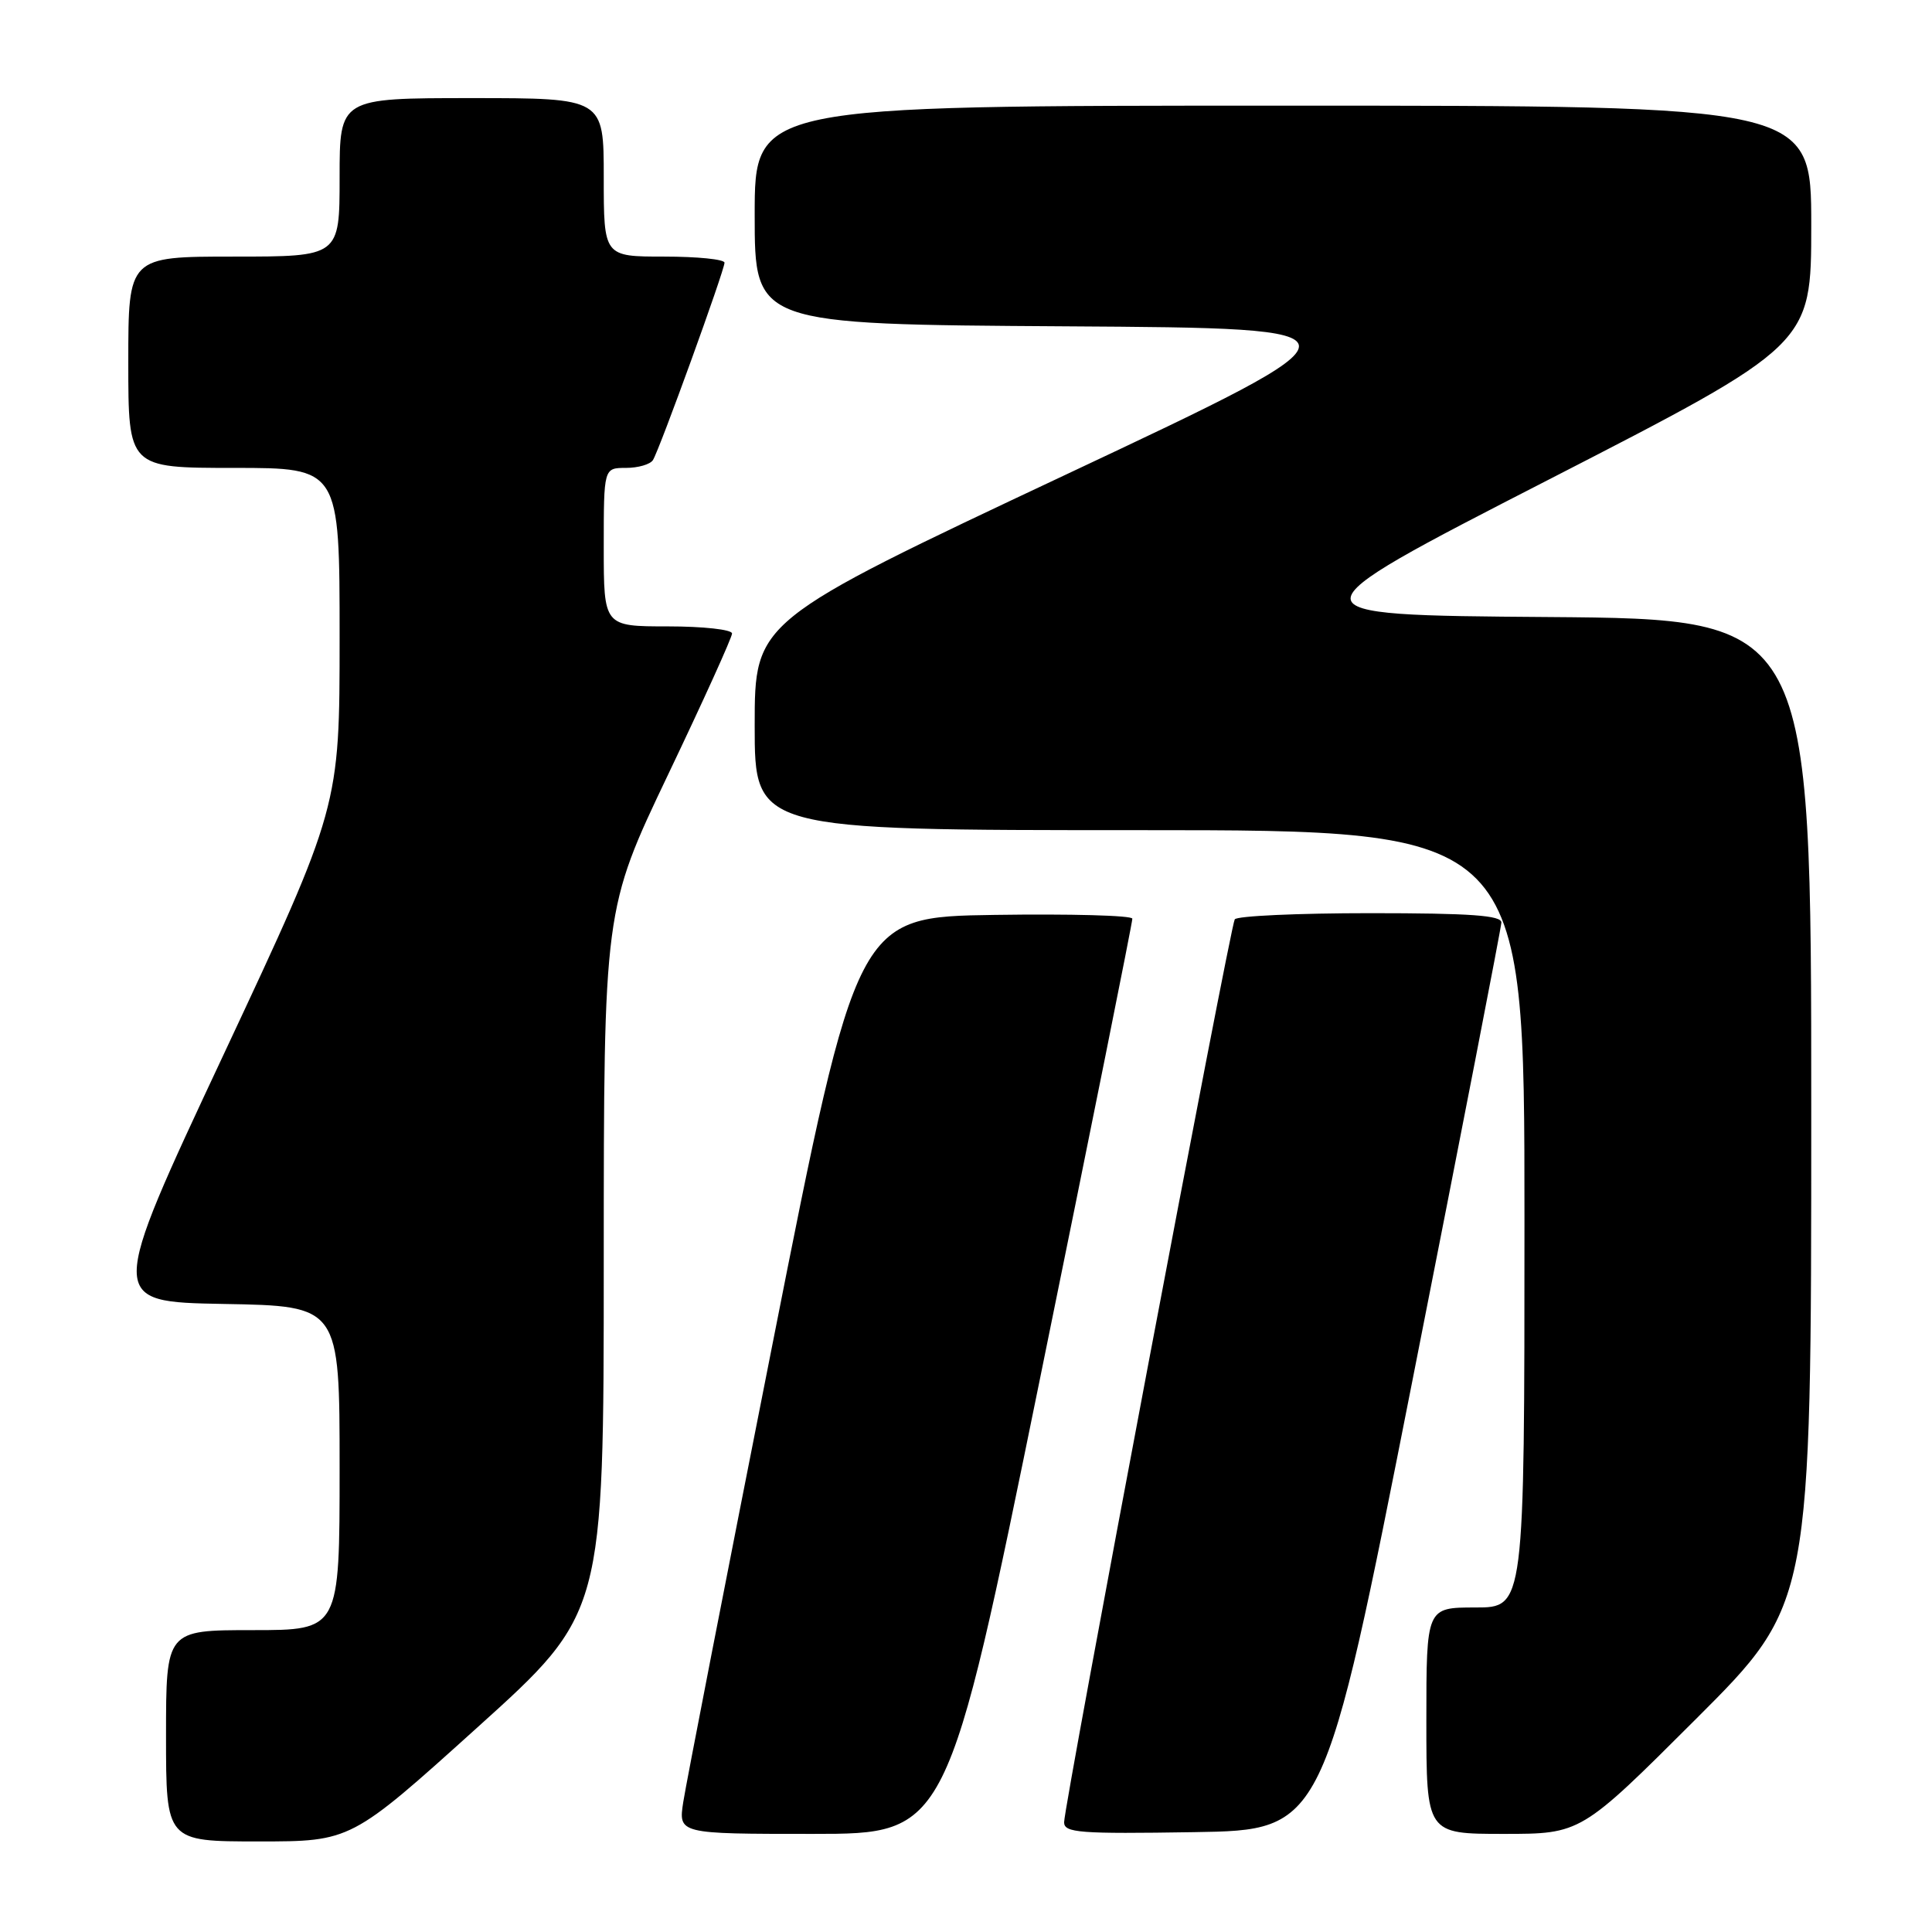 <?xml version="1.0" encoding="UTF-8" standalone="no"?>
<!DOCTYPE svg PUBLIC "-//W3C//DTD SVG 1.1//EN" "http://www.w3.org/Graphics/SVG/1.1/DTD/svg11.dtd" >
<svg xmlns="http://www.w3.org/2000/svg" xmlns:xlink="http://www.w3.org/1999/xlink" version="1.1" viewBox="0 0 256 256">
 <g >
 <path fill="currentColor"
d=" M 63.26 228.89 C 80.00 213.79 80.00 213.79 80.00 167.14 C 80.01 120.50 80.01 120.50 88.50 102.69 C 93.18 92.89 97.00 84.46 97.00 83.94 C 97.00 83.42 93.17 83.00 88.50 83.00 C 80.00 83.00 80.00 83.00 80.00 72.50 C 80.00 62.00 80.00 62.00 82.94 62.00 C 84.56 62.00 86.17 61.53 86.52 60.96 C 87.41 59.53 96.00 35.82 96.00 34.81 C 96.00 34.36 92.40 34.00 88.00 34.00 C 80.00 34.00 80.00 34.00 80.00 23.50 C 80.00 13.00 80.00 13.00 62.50 13.00 C 45.00 13.00 45.00 13.00 45.00 23.50 C 45.00 34.00 45.00 34.00 31.00 34.00 C 17.00 34.00 17.00 34.00 17.00 48.00 C 17.00 62.00 17.00 62.00 31.00 62.00 C 45.00 62.00 45.00 62.00 45.00 84.46 C 45.00 106.91 45.00 106.91 29.64 139.71 C 14.27 172.50 14.27 172.50 29.64 172.78 C 45.00 173.05 45.00 173.05 45.00 194.53 C 45.00 216.00 45.00 216.00 33.50 216.00 C 22.00 216.00 22.00 216.00 22.00 230.00 C 22.00 244.00 22.00 244.00 34.26 244.00 C 46.51 244.00 46.51 244.00 63.26 228.89 Z  M 137.79 182.75 C 144.55 149.61 150.07 122.15 150.04 121.73 C 150.02 121.30 141.80 121.08 131.78 121.23 C 113.55 121.50 113.55 121.50 102.38 178.00 C 96.23 209.07 90.90 236.41 90.54 238.75 C 89.88 243.00 89.88 243.00 107.69 243.00 C 125.50 243.00 125.50 243.00 137.79 182.75 Z  M 187.14 183.00 C 193.60 150.27 198.91 122.94 198.94 122.25 C 198.99 121.30 194.88 121.00 181.56 121.00 C 171.97 121.00 163.89 121.37 163.61 121.82 C 163.00 122.80 141.00 239.22 141.00 241.46 C 141.00 242.86 143.05 243.01 158.20 242.77 C 175.40 242.50 175.40 242.50 187.14 183.00 Z  M 224.74 227.76 C 240.00 212.52 240.00 212.52 240.00 147.27 C 240.00 82.03 240.00 82.03 205.12 81.76 C 170.24 81.50 170.24 81.50 205.12 63.60 C 240.00 45.69 240.00 45.69 240.00 29.85 C 240.00 14.00 240.00 14.00 170.00 14.00 C 100.00 14.00 100.00 14.00 100.00 28.49 C 100.00 42.98 100.00 42.98 141.21 43.24 C 182.42 43.50 182.42 43.50 141.21 62.90 C 100.00 82.30 100.00 82.30 100.00 96.15 C 100.00 110.00 100.00 110.00 151.00 110.00 C 202.00 110.00 202.00 110.00 202.00 161.50 C 202.00 213.00 202.00 213.00 195.50 213.00 C 189.00 213.00 189.00 213.00 189.00 228.00 C 189.00 243.00 189.00 243.00 199.24 243.00 C 209.48 243.00 209.48 243.00 224.74 227.76 Z "/>
</g>
</svg>